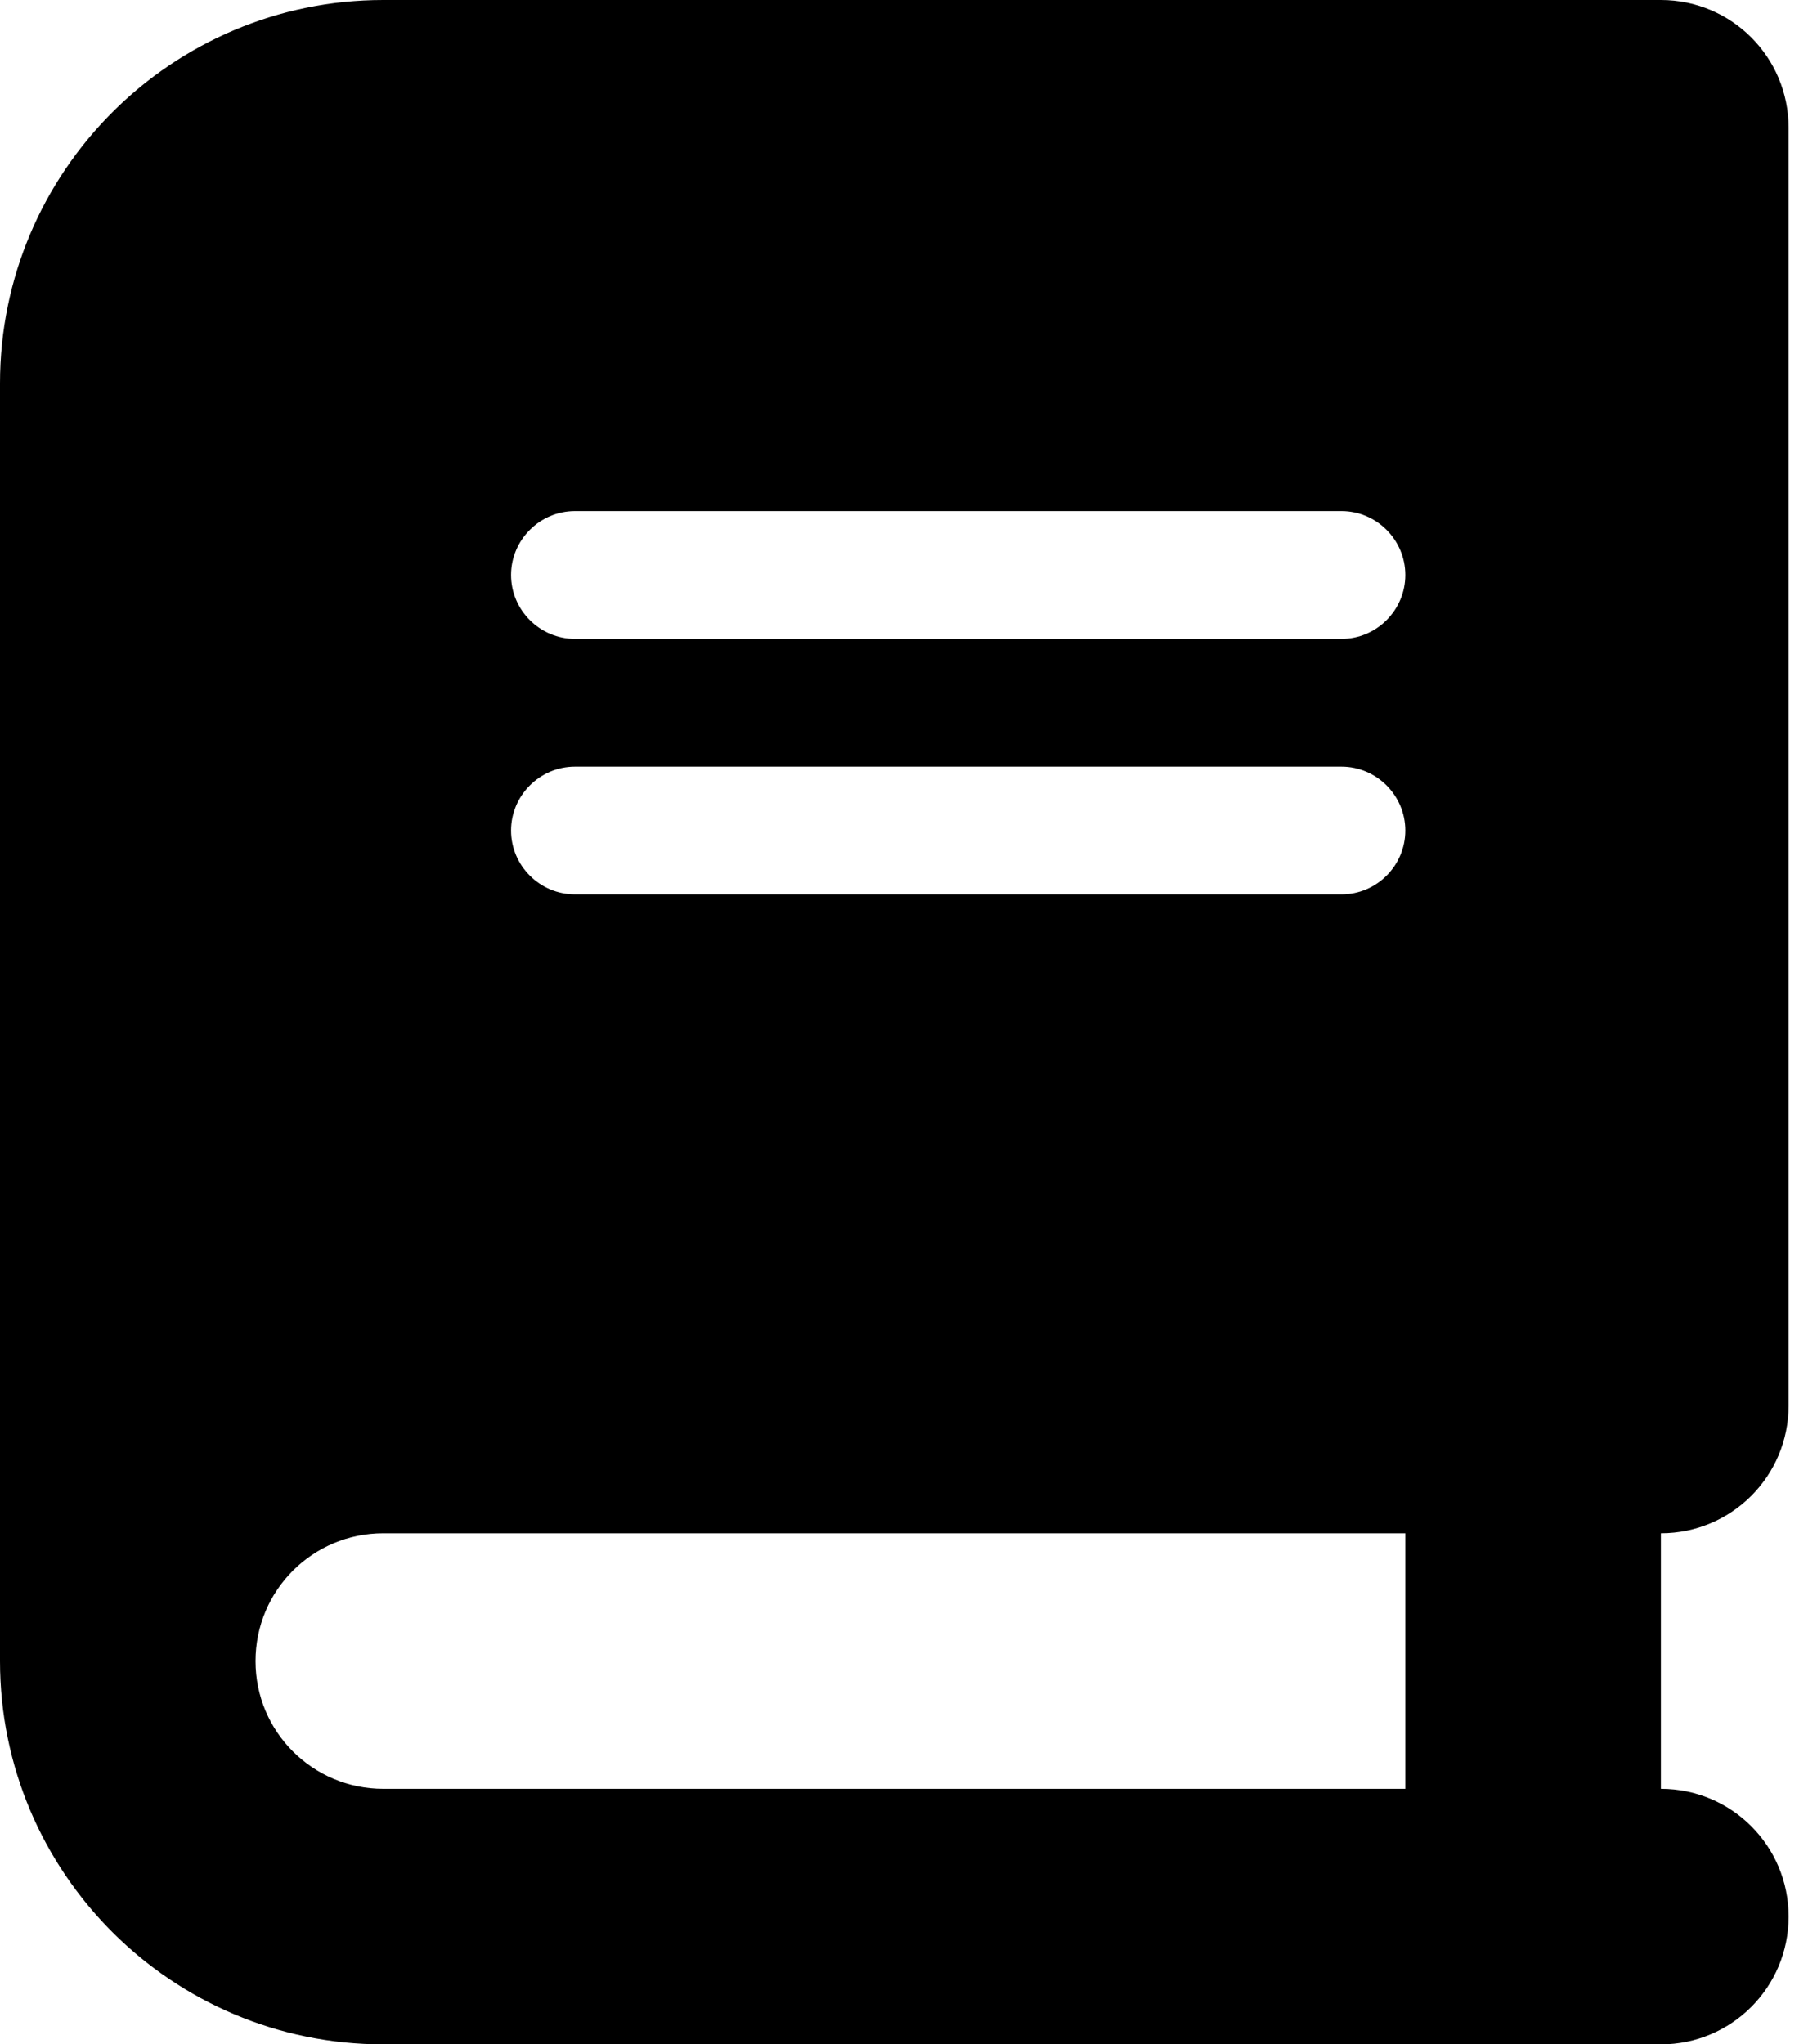<svg width="24" height="27" viewBox="0 0 24 27" fill="none" xmlns="http://www.w3.org/2000/svg">
<g clip-path="url(#clip0_20_21)">
<path d="M5.062 0C2.268 0 0 2.268 0 5.062V21.938C0 24.732 2.268 27 5.062 27H20.25H21.938C22.871 27 23.625 26.246 23.625 25.312C23.625 24.379 22.871 23.625 21.938 23.625V20.25C22.871 20.25 23.625 19.496 23.625 18.562V1.688C23.625 0.754 22.871 0 21.938 0H20.25H5.062ZM5.062 20.25H18.562V23.625H5.062C4.129 23.625 3.375 22.871 3.375 21.938C3.375 21.004 4.129 20.25 5.062 20.25ZM6.75 7.594C6.75 7.13 7.13 6.75 7.594 6.75H17.719C18.183 6.75 18.562 7.13 18.562 7.594C18.562 8.058 18.183 8.438 17.719 8.438H7.594C7.13 8.438 6.75 8.058 6.75 7.594ZM7.594 10.125H17.719C18.183 10.125 18.562 10.505 18.562 10.969C18.562 11.433 18.183 11.812 17.719 11.812H7.594C7.13 11.812 6.75 11.433 6.75 10.969C6.75 10.505 7.13 10.125 7.594 10.125Z" fill="black"/>
</g>
<defs>
<clipPath id="clip0_20_21">
<rect width="23.625" height="27" fill="white"/>
</clipPath>
</defs>
</svg>
